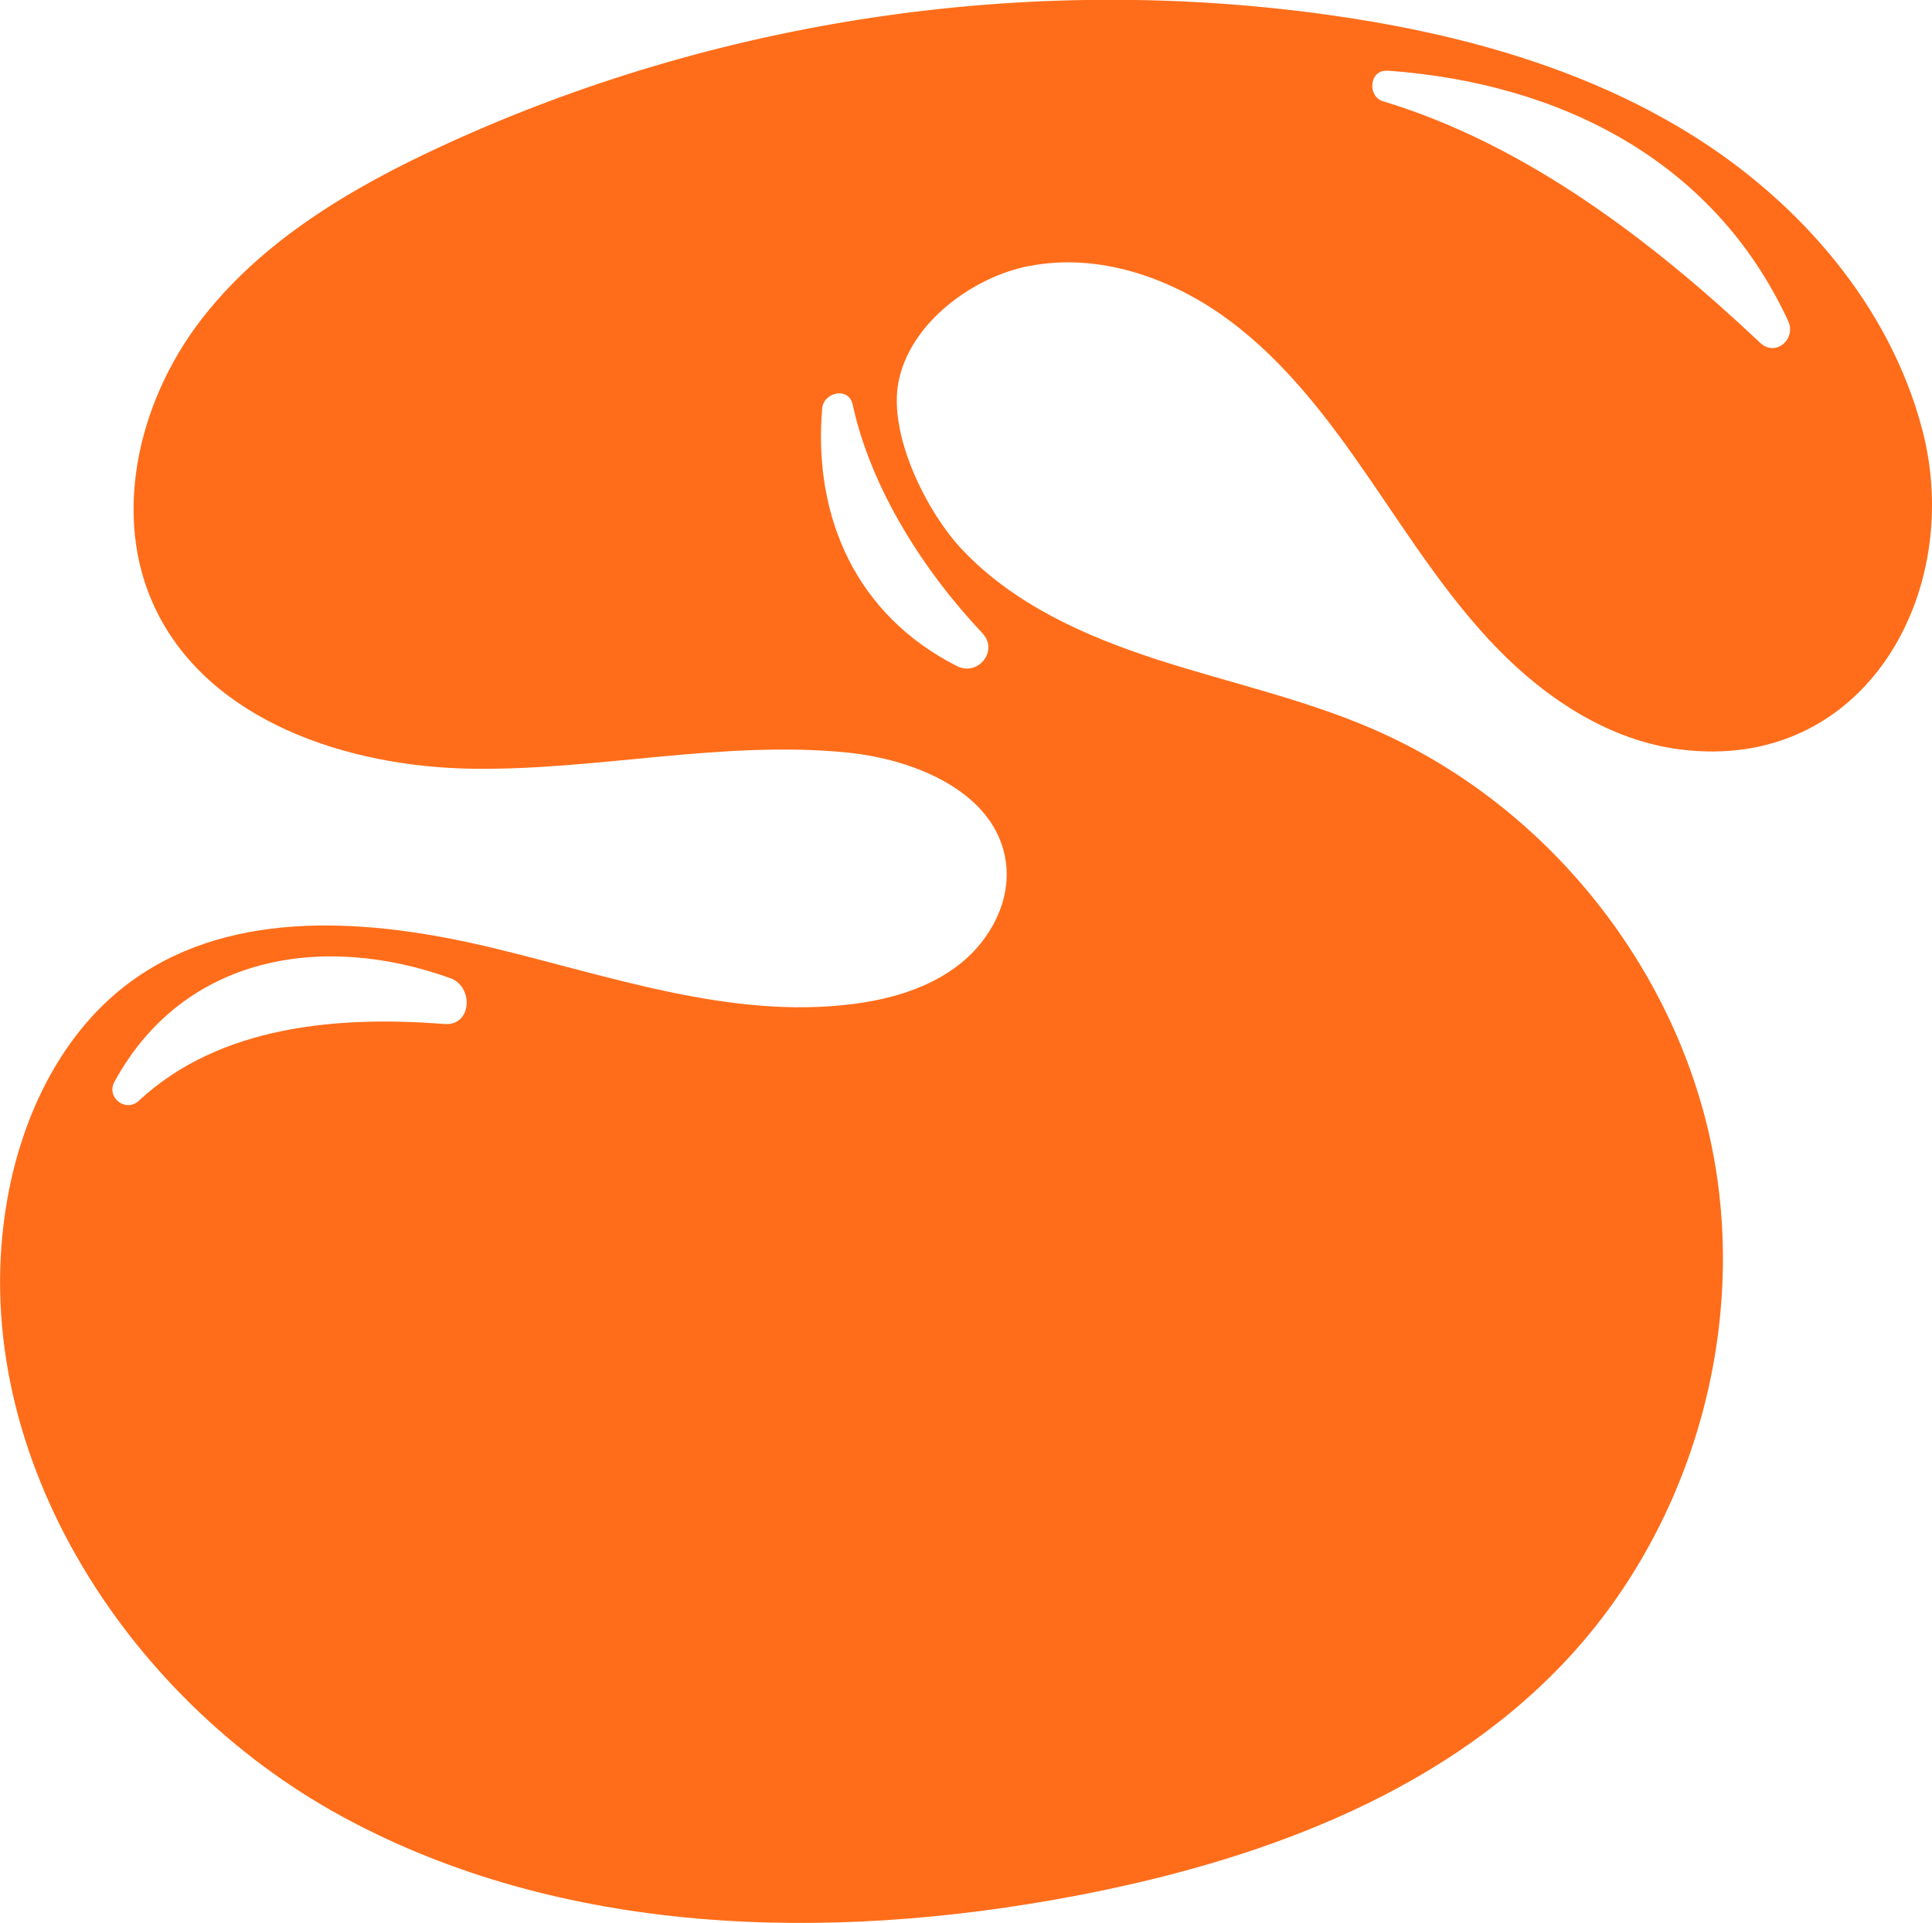 <?xml version="1.0" encoding="UTF-8"?>
<svg id="Layer_2" data-name="Layer 2" xmlns="http://www.w3.org/2000/svg" viewBox="0 0 116.51 116">
  <defs>
    <style>
      .cls-1 {
        stroke-width: 0px;
      }
    </style>
  </defs>
  <g id="vectors">
    <path fill="#ff6d1a" class="cls-1" d="m62.06,16.05c4.2-.83,8.61.71,12.05,3.26,3.44,2.55,6.06,6.04,8.48,9.57,2.43,3.53,4.73,7.18,7.72,10.25,2.99,3.07,6.79,5.55,11.04,6.08,11.11,1.39,17.11-9.49,14.59-19.23-1.95-7.52-7.42-13.82-14.03-17.91-6.61-4.09-14.3-6.14-22-7.2-18-2.48-36.7.3-53.2,7.91-5.55,2.56-11,5.78-14.69,10.65-3.69,4.87-5.29,11.71-2.68,17.23,3.22,6.82,11.59,9.6,19.13,9.71s15.07-1.72,22.58-.98c4.18.41,9.04,2.44,9.61,6.61.32,2.33-.92,4.68-2.76,6.14s-4.19,2.14-6.51,2.43c-7.36.92-14.63-1.71-21.84-3.43s-15.43-2.36-21.48,1.94c-4.27,3.03-6.72,8.11-7.63,13.26-2.63,14.85,6.95,30.03,20.2,37.24s29.28,7.6,44.1,4.8c10.83-2.05,21.77-5.96,29.41-13.91,7.82-8.13,11.32-20.19,9.09-31.25s-10.15-20.81-20.51-25.27c-4.17-1.8-8.64-2.77-12.96-4.17-4.32-1.4-8.62-3.32-11.74-6.62-2.15-2.27-4.46-6.92-3.85-10.1.68-3.59,4.5-6.36,7.89-7.02Zm21.6-11.79c10.35.74,19.66,5.35,24.18,15.11.5,1.09-.77,2.18-1.69,1.31-6.48-6.11-14.1-11.96-22.74-14.57-.98-.3-.83-1.92.25-1.84ZM26.8,61.77c-6.36-.5-13.53.07-18.43,4.63-.79.73-1.98-.2-1.47-1.14,4.15-7.63,12.56-9.03,20.27-6.25,1.4.51,1.3,2.89-.37,2.76Zm32.44-23.58c1.01,1.07-.27,2.63-1.53,1.99-6.03-3.06-8.68-8.91-8.13-15.53.08-1,1.6-1.34,1.84-.25,1.1,5.07,4.28,10.04,7.82,13.79Z"/>
  </g>
</svg>
